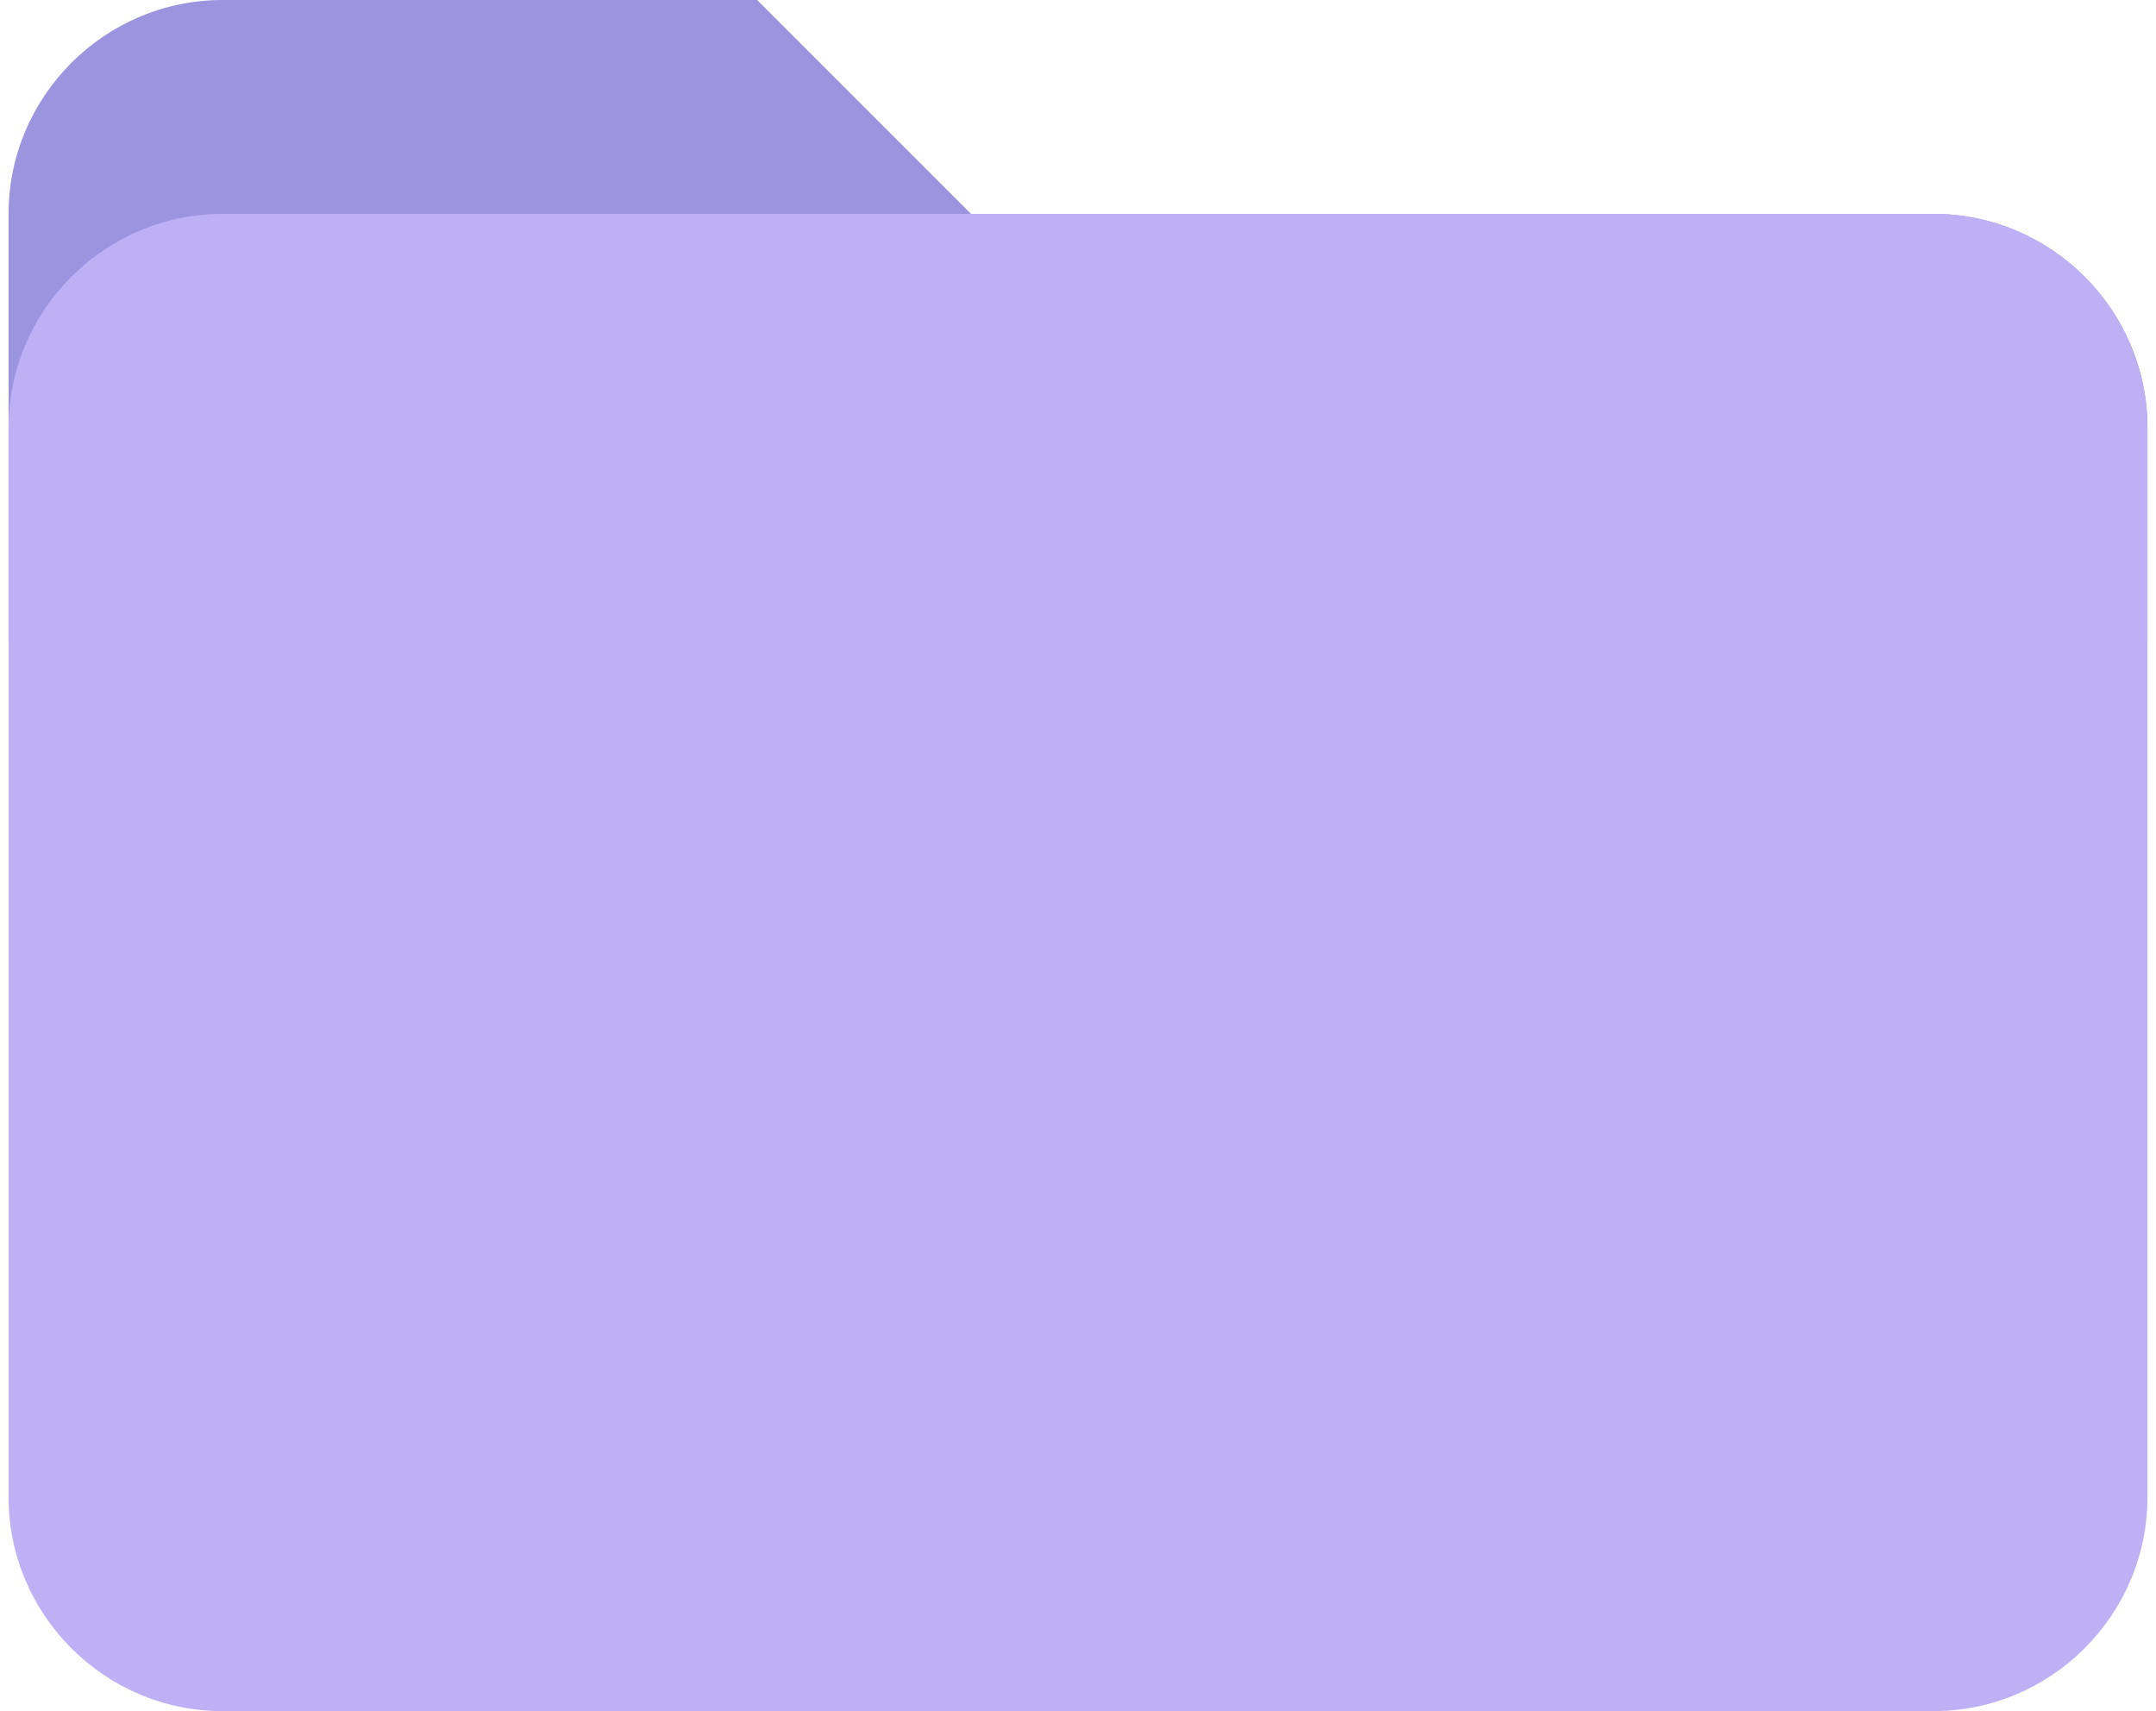 <svg width="126" height="100" viewBox="0 0 126 100" fill="none" xmlns="http://www.w3.org/2000/svg">
<path d="M113 12.5H56.75L44.25 0H13C6.125 0 0.5 5.625 0.5 12.5V37.5H125.5V25C125.5 18.125 119.875 12.5 113 12.5Z" fill="#9D94E0"/>
<path d="M113 12.5H13C6.125 12.5 0.5 18.125 0.5 25V87.5C0.5 94.375 6.125 100 13 100H113C119.875 100 125.5 94.375 125.5 87.5V25C125.5 18.125 119.875 12.5 113 12.5Z" fill="#BDB0F5"/>
</svg>
